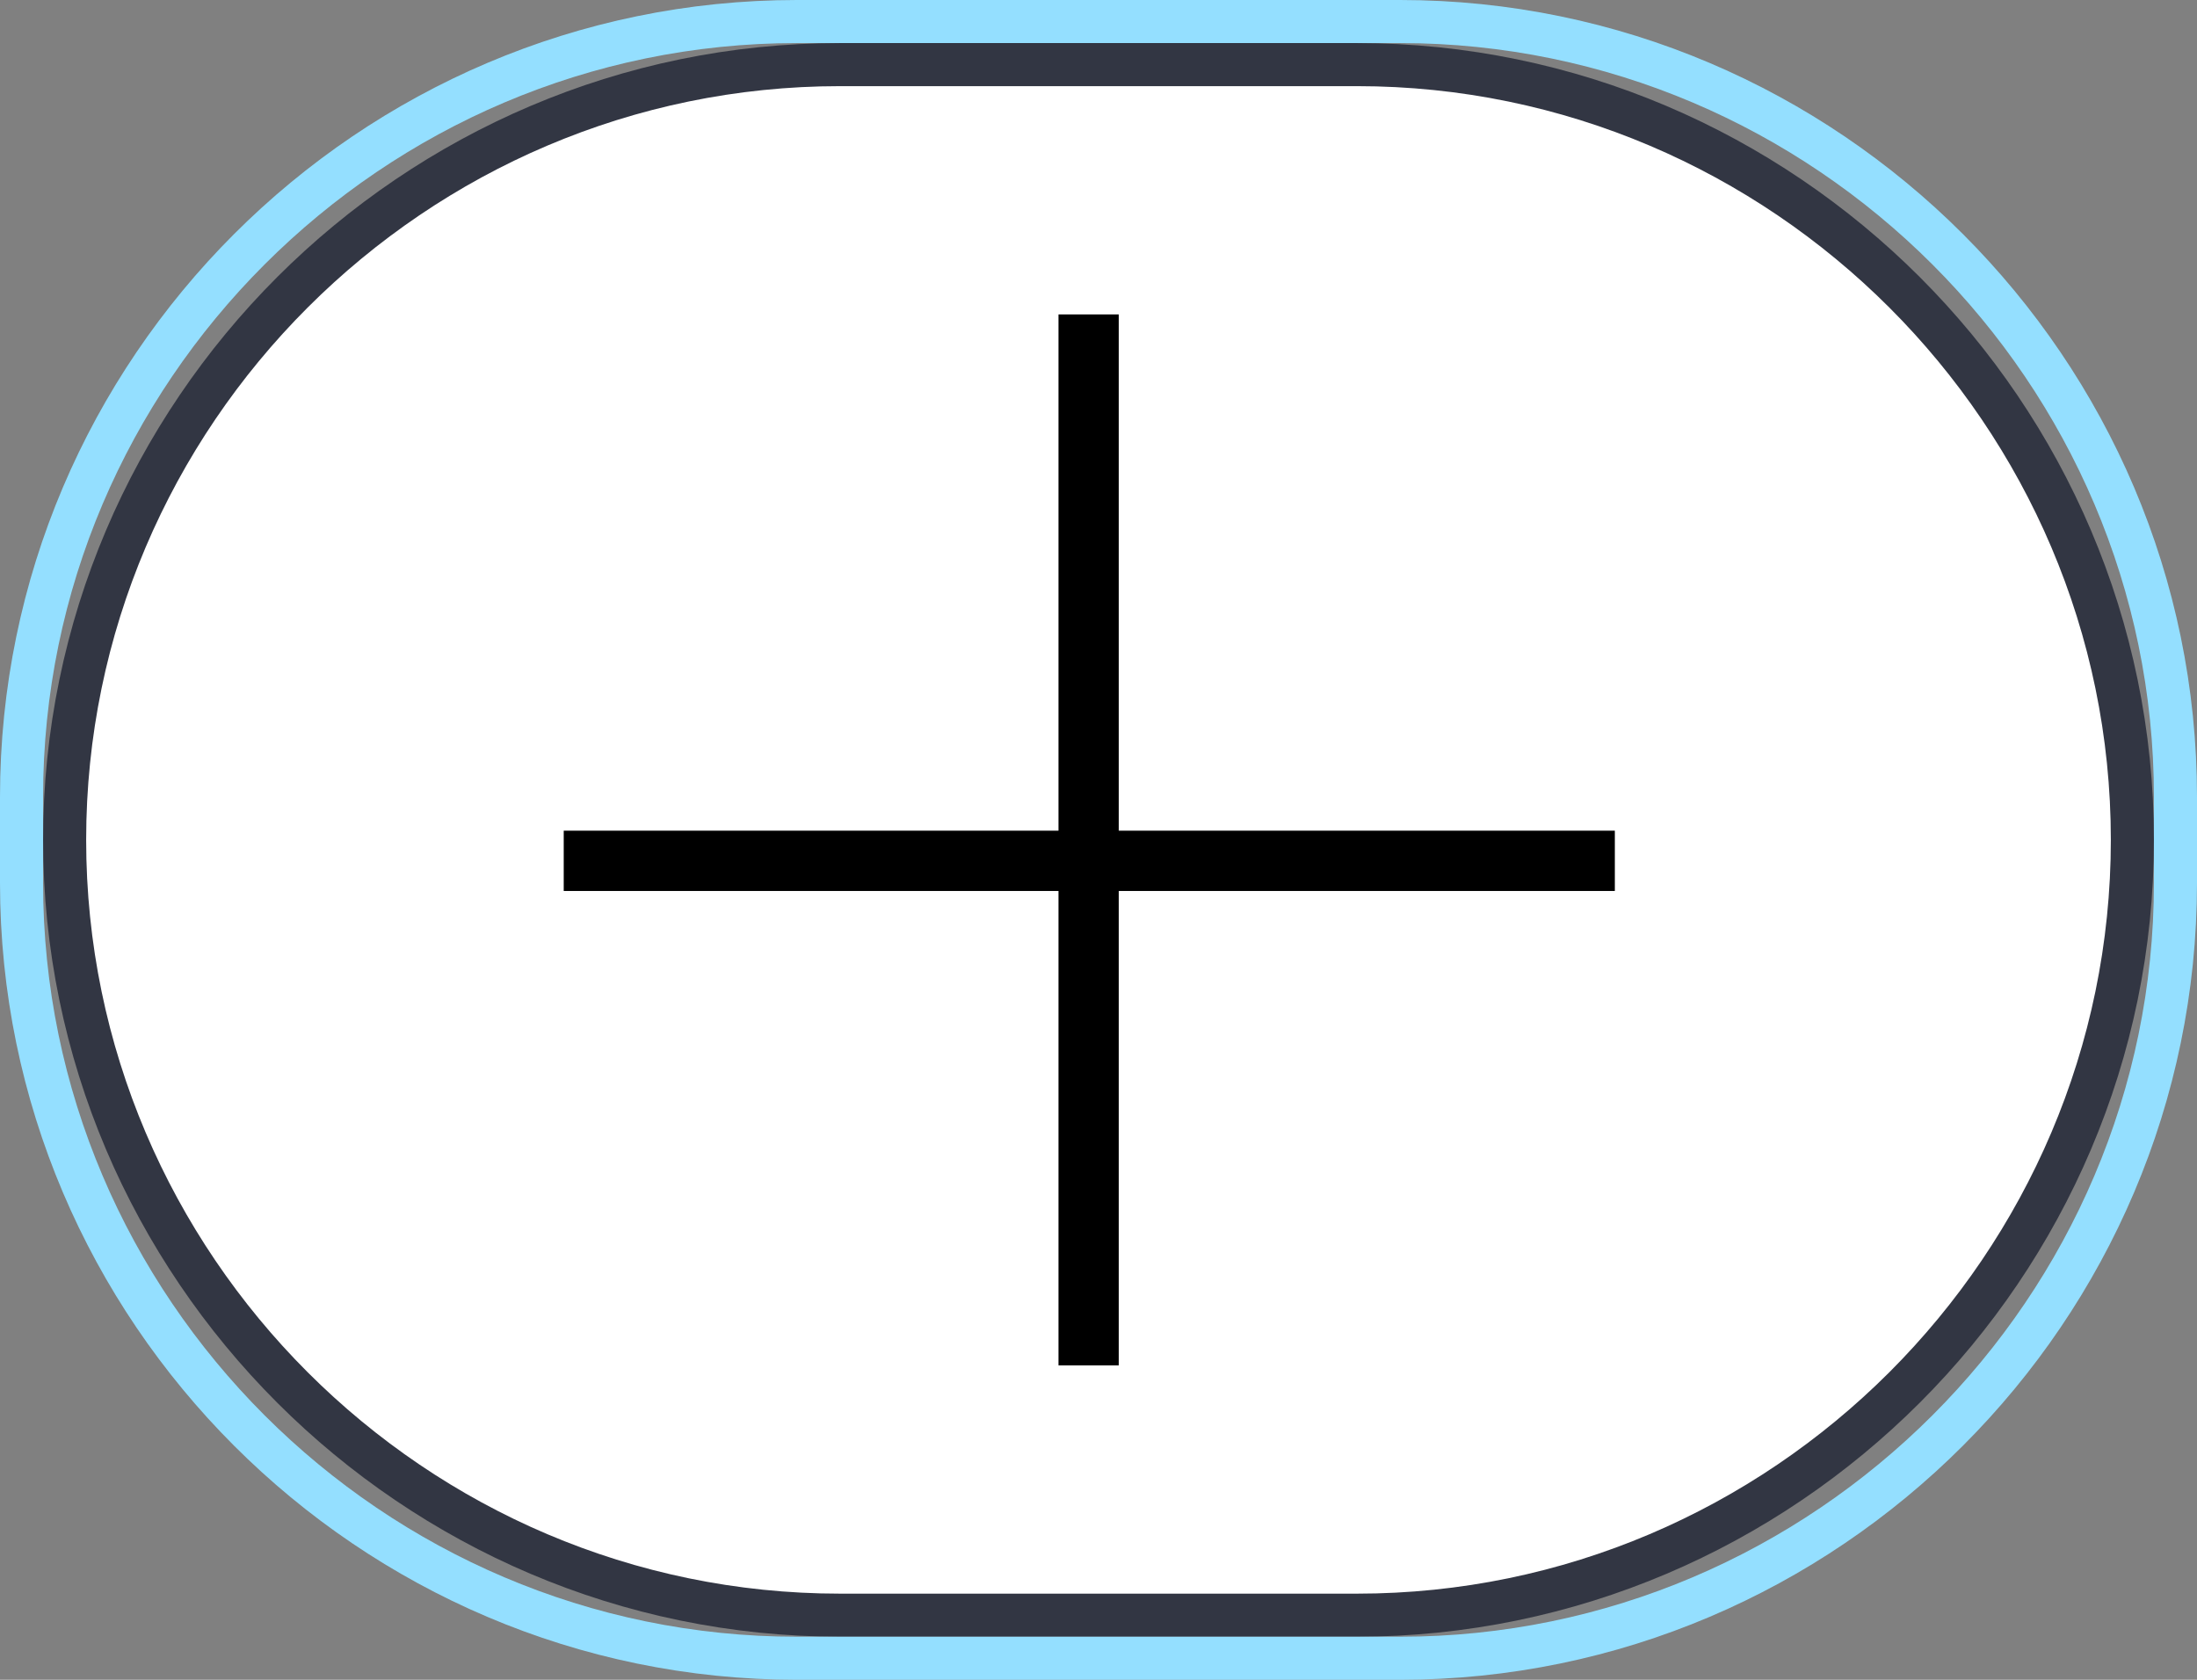 <?xml version="1.0" encoding="utf-8"?>
<!-- Generator: Adobe Illustrator 26.3.1, SVG Export Plug-In . SVG Version: 6.00 Build 0)  -->
<svg version="1.1" id="Layer_1" xmlns="http://www.w3.org/2000/svg" xmlns:xlink="http://www.w3.org/1999/xlink" x="0px" y="0px"
	 viewBox="0 0 51 39" style="enable-background:new 0 0 51 39;" xml:space="preserve">
<rect x="0" y="0" width="51" height="39" fill="#808080" stroke="none"/>
<style type="text/css">
	.st0{fill:#FFFFFF;stroke:#323643;}
	.st1{fill:none;stroke:#94DFFF;}
	.st2{fill:none;}
</style>
<path class="st0" d="M19.5,1.5h12c9.9,0,18,8.1,18,18l0,0c0,9.9-8.1,18-18,18h-12c-9.9,0-18-8.1-18-18l0,0C1.5,9.6,9.6,1.5,19.5,1.5
	z"/>
<path class="st1" d="M18.5,0.5h14c9.9,0,18,8.1,18,18v2c0,9.9-8.1,18-18,18h-14c-9.9,0-18-8.1-18-18v-2C0.5,8.6,8.6,0.5,18.5,0.5z"
	/>
<rect x="17" y="11" class="st2" width="18" height="18"/>
<rect x="24.6" y="7.8" transform="matrix(6.123234e-17 -1 1 6.123234e-17 5.286 45.286)" width="1.4" height="24.4"/>
<rect x="24.6" y="7.3" transform="matrix(-1 -1.224647e-16 1.224647e-16 -1 50.571 39)" width="1.4" height="24.4"/>
</svg>
